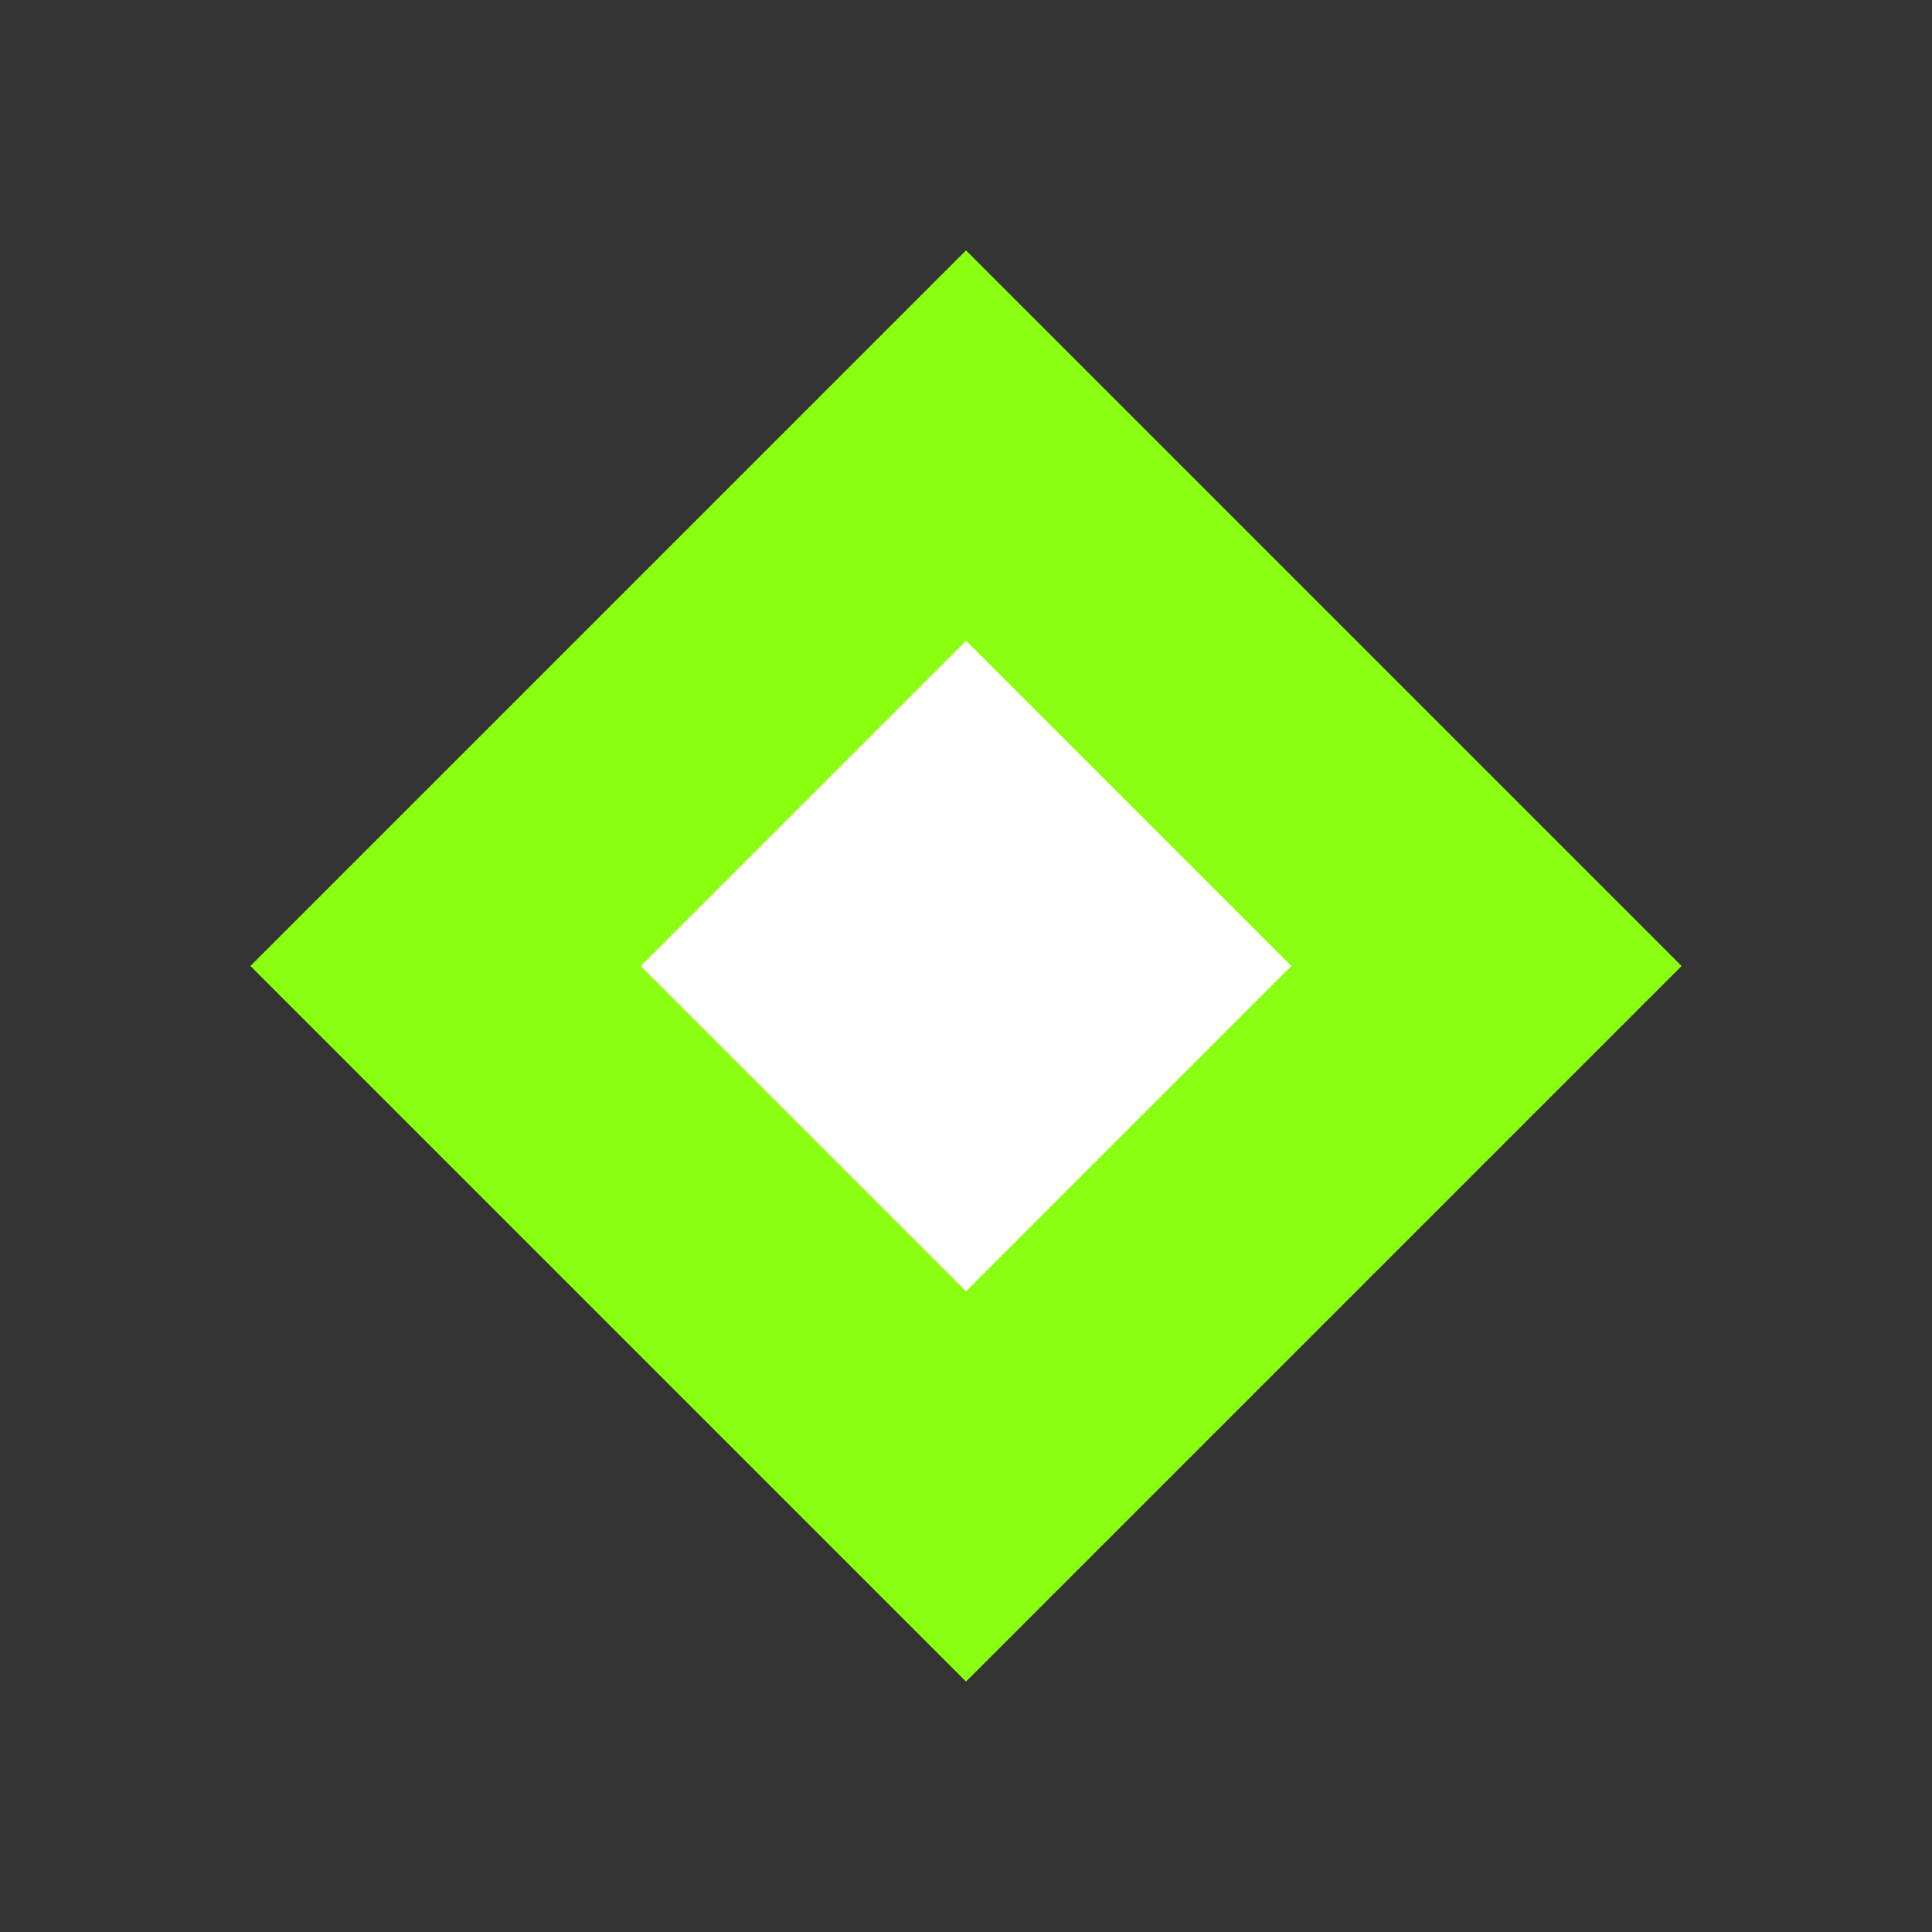 <svg width="21" height="21" viewBox="0 0 21 21" fill="none" xmlns="http://www.w3.org/2000/svg">
<rect x="0" y="0" width="21" height="21" fill="#333333" stroke="none"/>
<rect x="10.5" y="4.843" width="8" height="8" transform="rotate(45 10.5 4.843)" fill="white" stroke="#8BFF12" stroke-width="3"/>
</svg>
